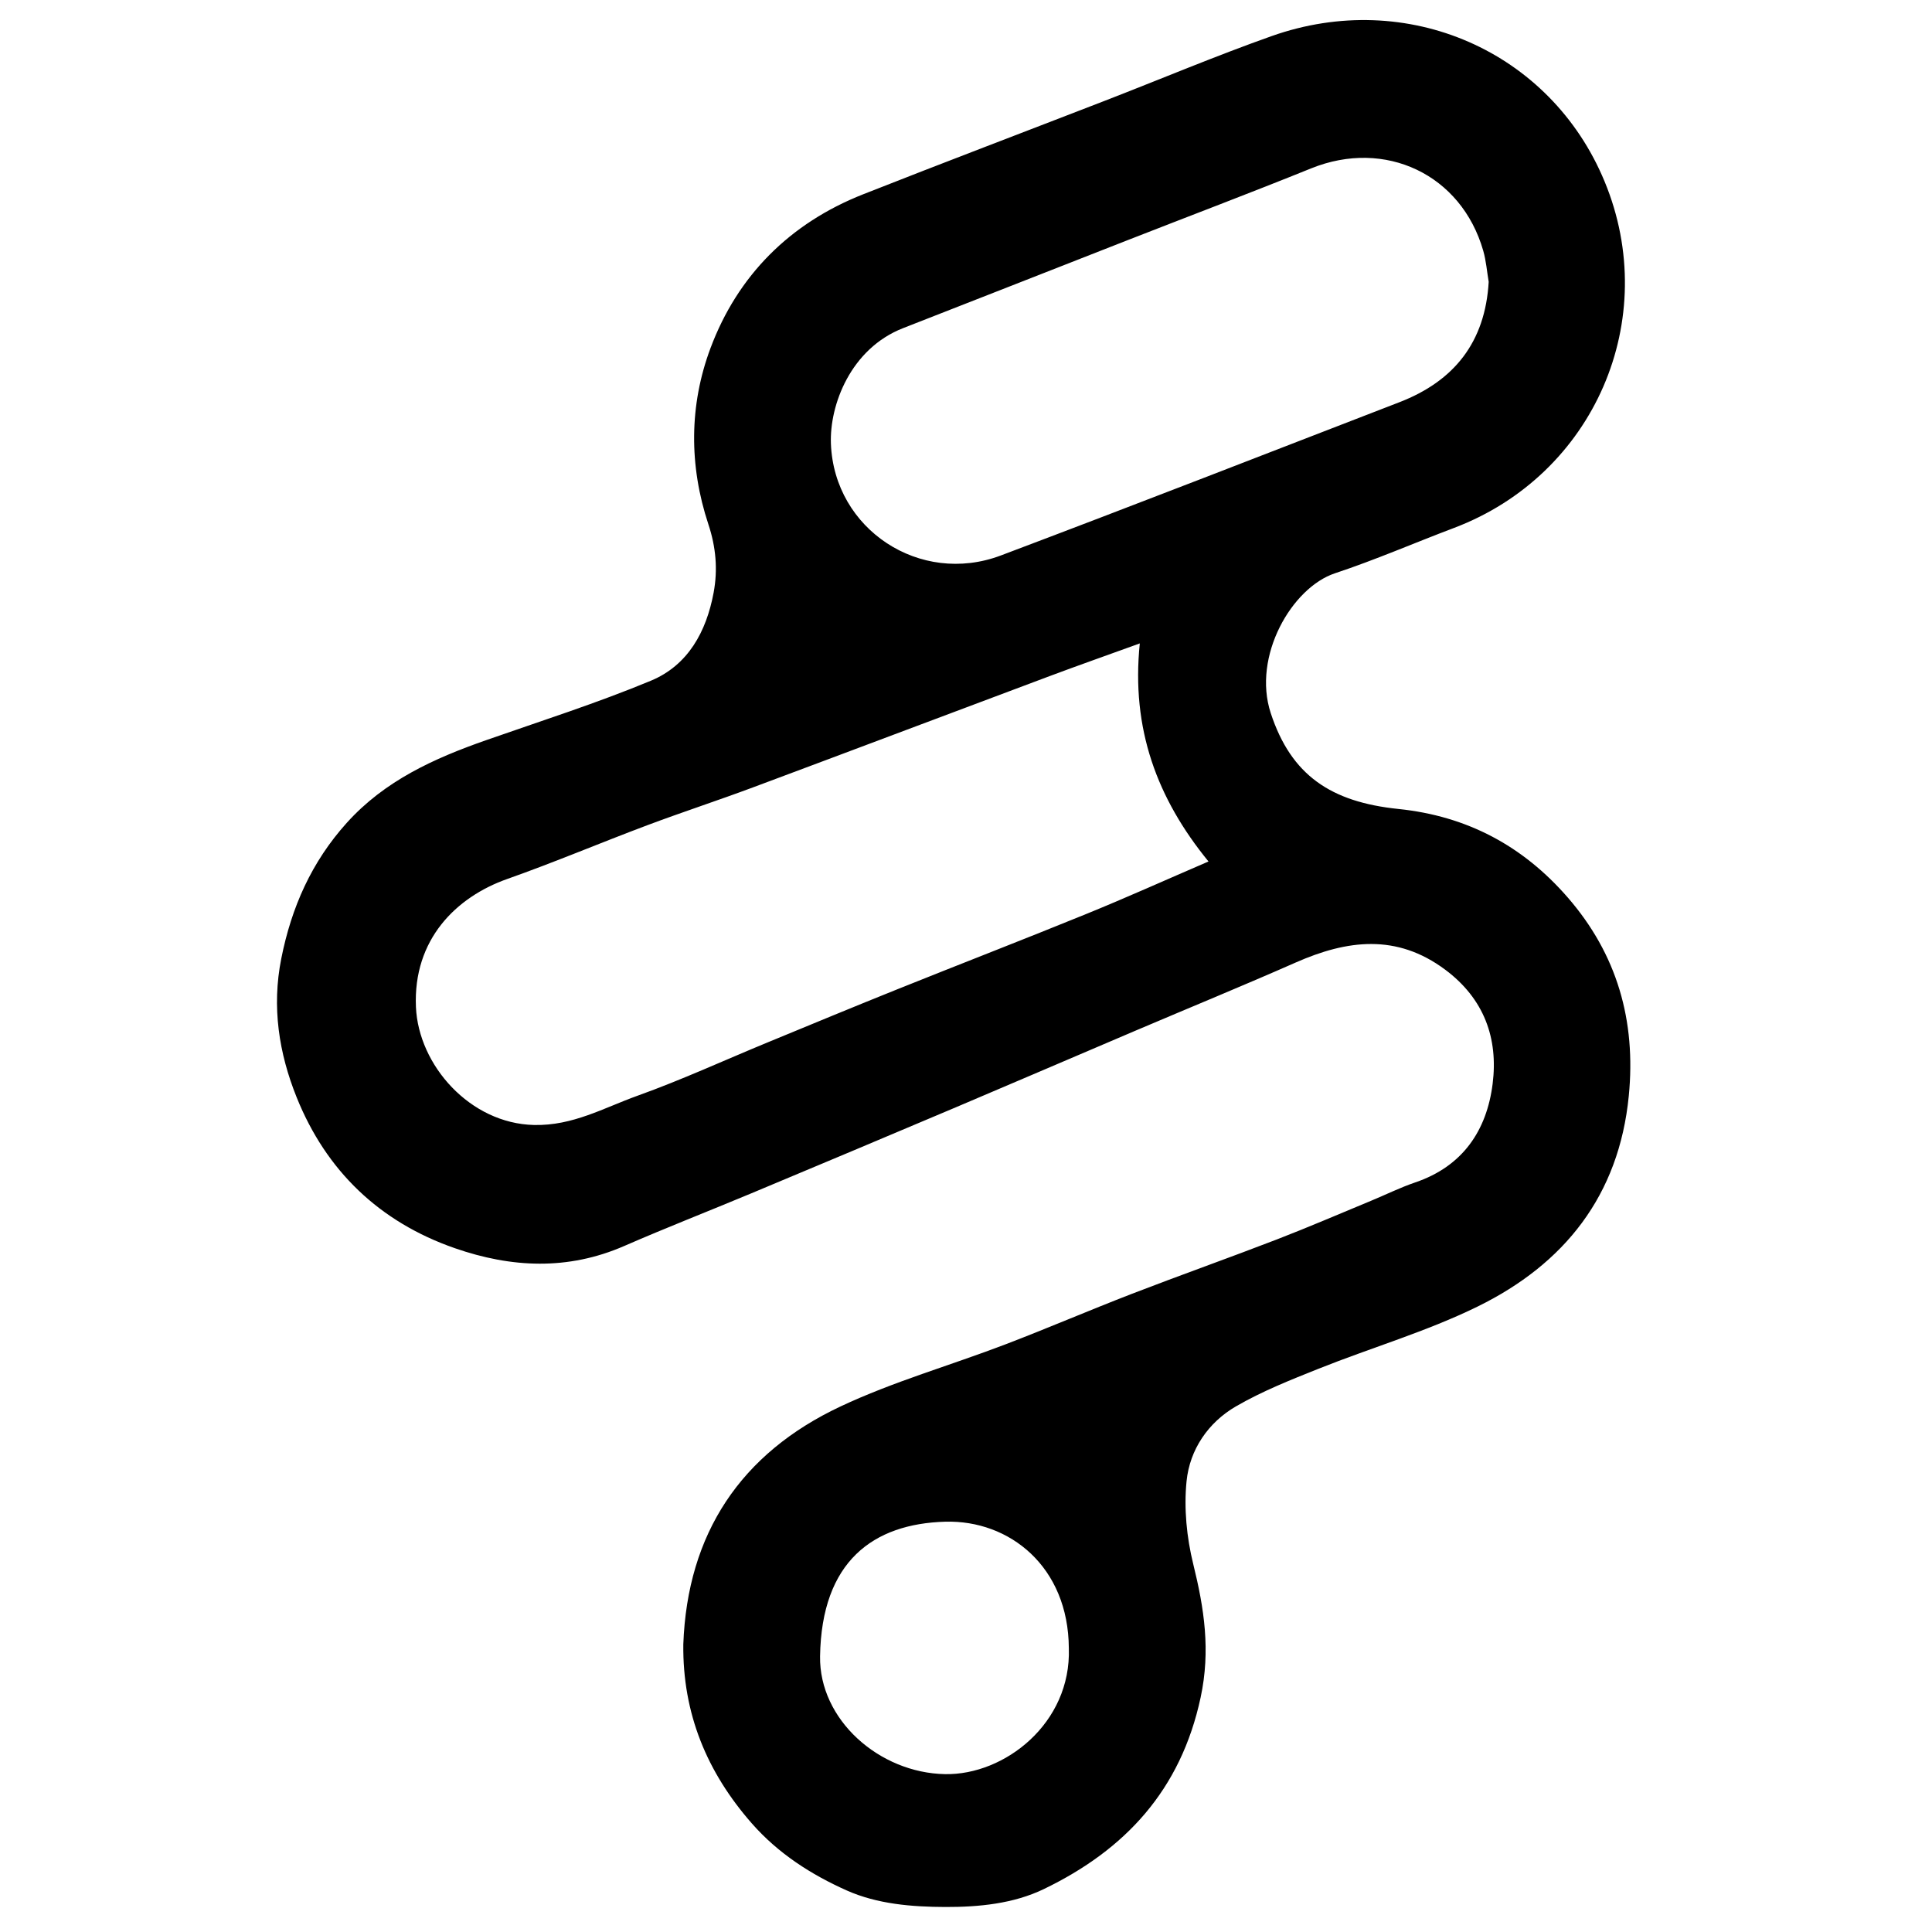 <?xml version="1.0" encoding="iso-8859-1"?>
<!-- Generator: Adobe Illustrator 19.0.0, SVG Export Plug-In . SVG Version: 6.00 Build 0)  -->
<svg version="1.1" id="Layer_1" xmlns="http://www.w3.org/2000/svg" x="0px"
     y="0px"
     viewBox="0 0 2000 2000" style="enable-background:new 0 0 2000 2000;" xml:space="preserve">
<path d="M707.355,1702.233c4.186-114.865,59.629-197.714,162.509-246.172c54.828-25.825,113.892-42.568,170.709-64.287
	c44.11-16.862,87.515-35.567,131.573-52.571c49.536-19.119,99.609-36.849,149.152-55.952c32.937-12.699,65.368-26.711,97.998-40.203
	c15.267-6.313,30.153-13.714,45.757-19.015c49.101-16.679,74.025-53.62,80.116-102.053c5.928-47.132-8.829-88.105-49.038-118.119
	c-50.359-37.59-101.602-30.913-154.764-7.493c-55.159,24.299-110.945,47.176-166.41,70.784
	c-61.641,26.236-123.168,52.743-184.858,78.863c-70.815,29.983-141.709,59.777-212.656,89.446
	c-43.668,18.261-87.807,35.427-131.181,54.353c-58.378,25.474-116.905,22.651-175.389,2.322
	c-78.131-27.158-133.298-80.229-163.862-156.393c-18.248-45.474-25.816-93.225-15.855-143.336
	c10.59-53.276,31.411-100.218,67.89-140.672c39.287-43.567,90.198-66.604,143.975-85.435
	c57.122-20.003,114.937-38.427,170.756-61.616c38.506-15.997,57.442-50.811,64.964-91.176c4.456-23.912,2.385-47.184-5.399-70.653
	c-20.188-60.867-19.949-123.416,2.169-182.484c28.195-75.295,82.257-129.348,157.973-159.218
	c83.261-32.847,166.964-64.572,250.425-96.913c57.469-22.269,114.32-46.262,172.383-66.843
	c140.276-49.721,288.805,15.356,344.755,150.414c59.154,142.794-10.466,303.752-156.014,358.766
	c-41.067,15.522-81.436,33.083-123.062,46.883c-44.623,14.794-85.873,85.825-66.485,144.835
	c21.133,64.32,62.264,91.95,132.208,99.159c71.159,7.335,128.838,38.296,175.049,91.42c51.272,58.943,71,127.771,63.37,205.566
	c-10.135,103.336-66.753,174.074-156.521,218.112c-52.659,25.833-109.781,42.466-164.468,64.305
	c-29.154,11.642-58.678,23.353-85.708,39.042c-28.76,16.693-47.811,44.776-51.09,77.422c-2.832,28.198,0.106,58.229,6.925,85.862
	c11.342,45.953,18.064,89.341,7.644,137.995c-20.544,95.926-78.071,157.752-162.378,198.416
	c-31.427,15.158-67.196,18.618-101.908,18.52c-34.615-0.097-70.393-3.006-102.038-17.102c-36.72-16.356-70.915-38.245-98.233-69.368
	C731.769,1834.587,706.566,1773.807,707.355,1702.233z M1179.911,666.057c-35.399,12.818-64.461,23.043-93.309,33.84
	C984.125,738.25,881.78,776.96,779.255,815.186c-36.278,13.526-73.117,25.55-109.364,39.157
	c-48.399,18.169-96.065,38.361-144.792,55.571c-52.777,18.641-97.595,62.502-94.521,132.577
	c2.645,60.307,56.02,120.58,122.213,122.09c40.297,0.919,72.454-17.842,107.223-30.309c45.651-16.368,89.868-36.727,134.756-55.236
	c44.767-18.458,89.499-37.011,134.434-55.056c65.25-26.204,130.843-51.561,195.952-78.107
	c41.629-16.973,82.649-35.441,125.873-54.072C1197.808,826.648,1170.839,754.548,1179.911,666.057z M1541.092,291.761
	c-1.823-10.73-2.646-21.747-5.627-32.145c-22.682-79.105-101.579-116.294-178.105-85.345
	c-62.692,25.354-125.966,49.269-188.947,73.912c-77.83,30.453-155.583,61.103-233.446,91.469
	c-54.373,21.205-76.344,79.614-74.803,119.737c3.404,88.631,92.27,147.167,175.865,115.643
	c137.892-52,275.19-105.577,412.665-158.679C1505.438,394.435,1537.478,354.148,1541.092,291.761z M1106.449,1706.251
	c-0.43-84.496-61.488-132.896-127.956-130.99c-74.532,2.136-127.996,40.987-129.566,139.298
	c-1.049,65.691,61.201,120.769,129.391,122.026C1039.905,1837.719,1109.051,1784.011,1106.449,1706.251z"/>
</svg>
